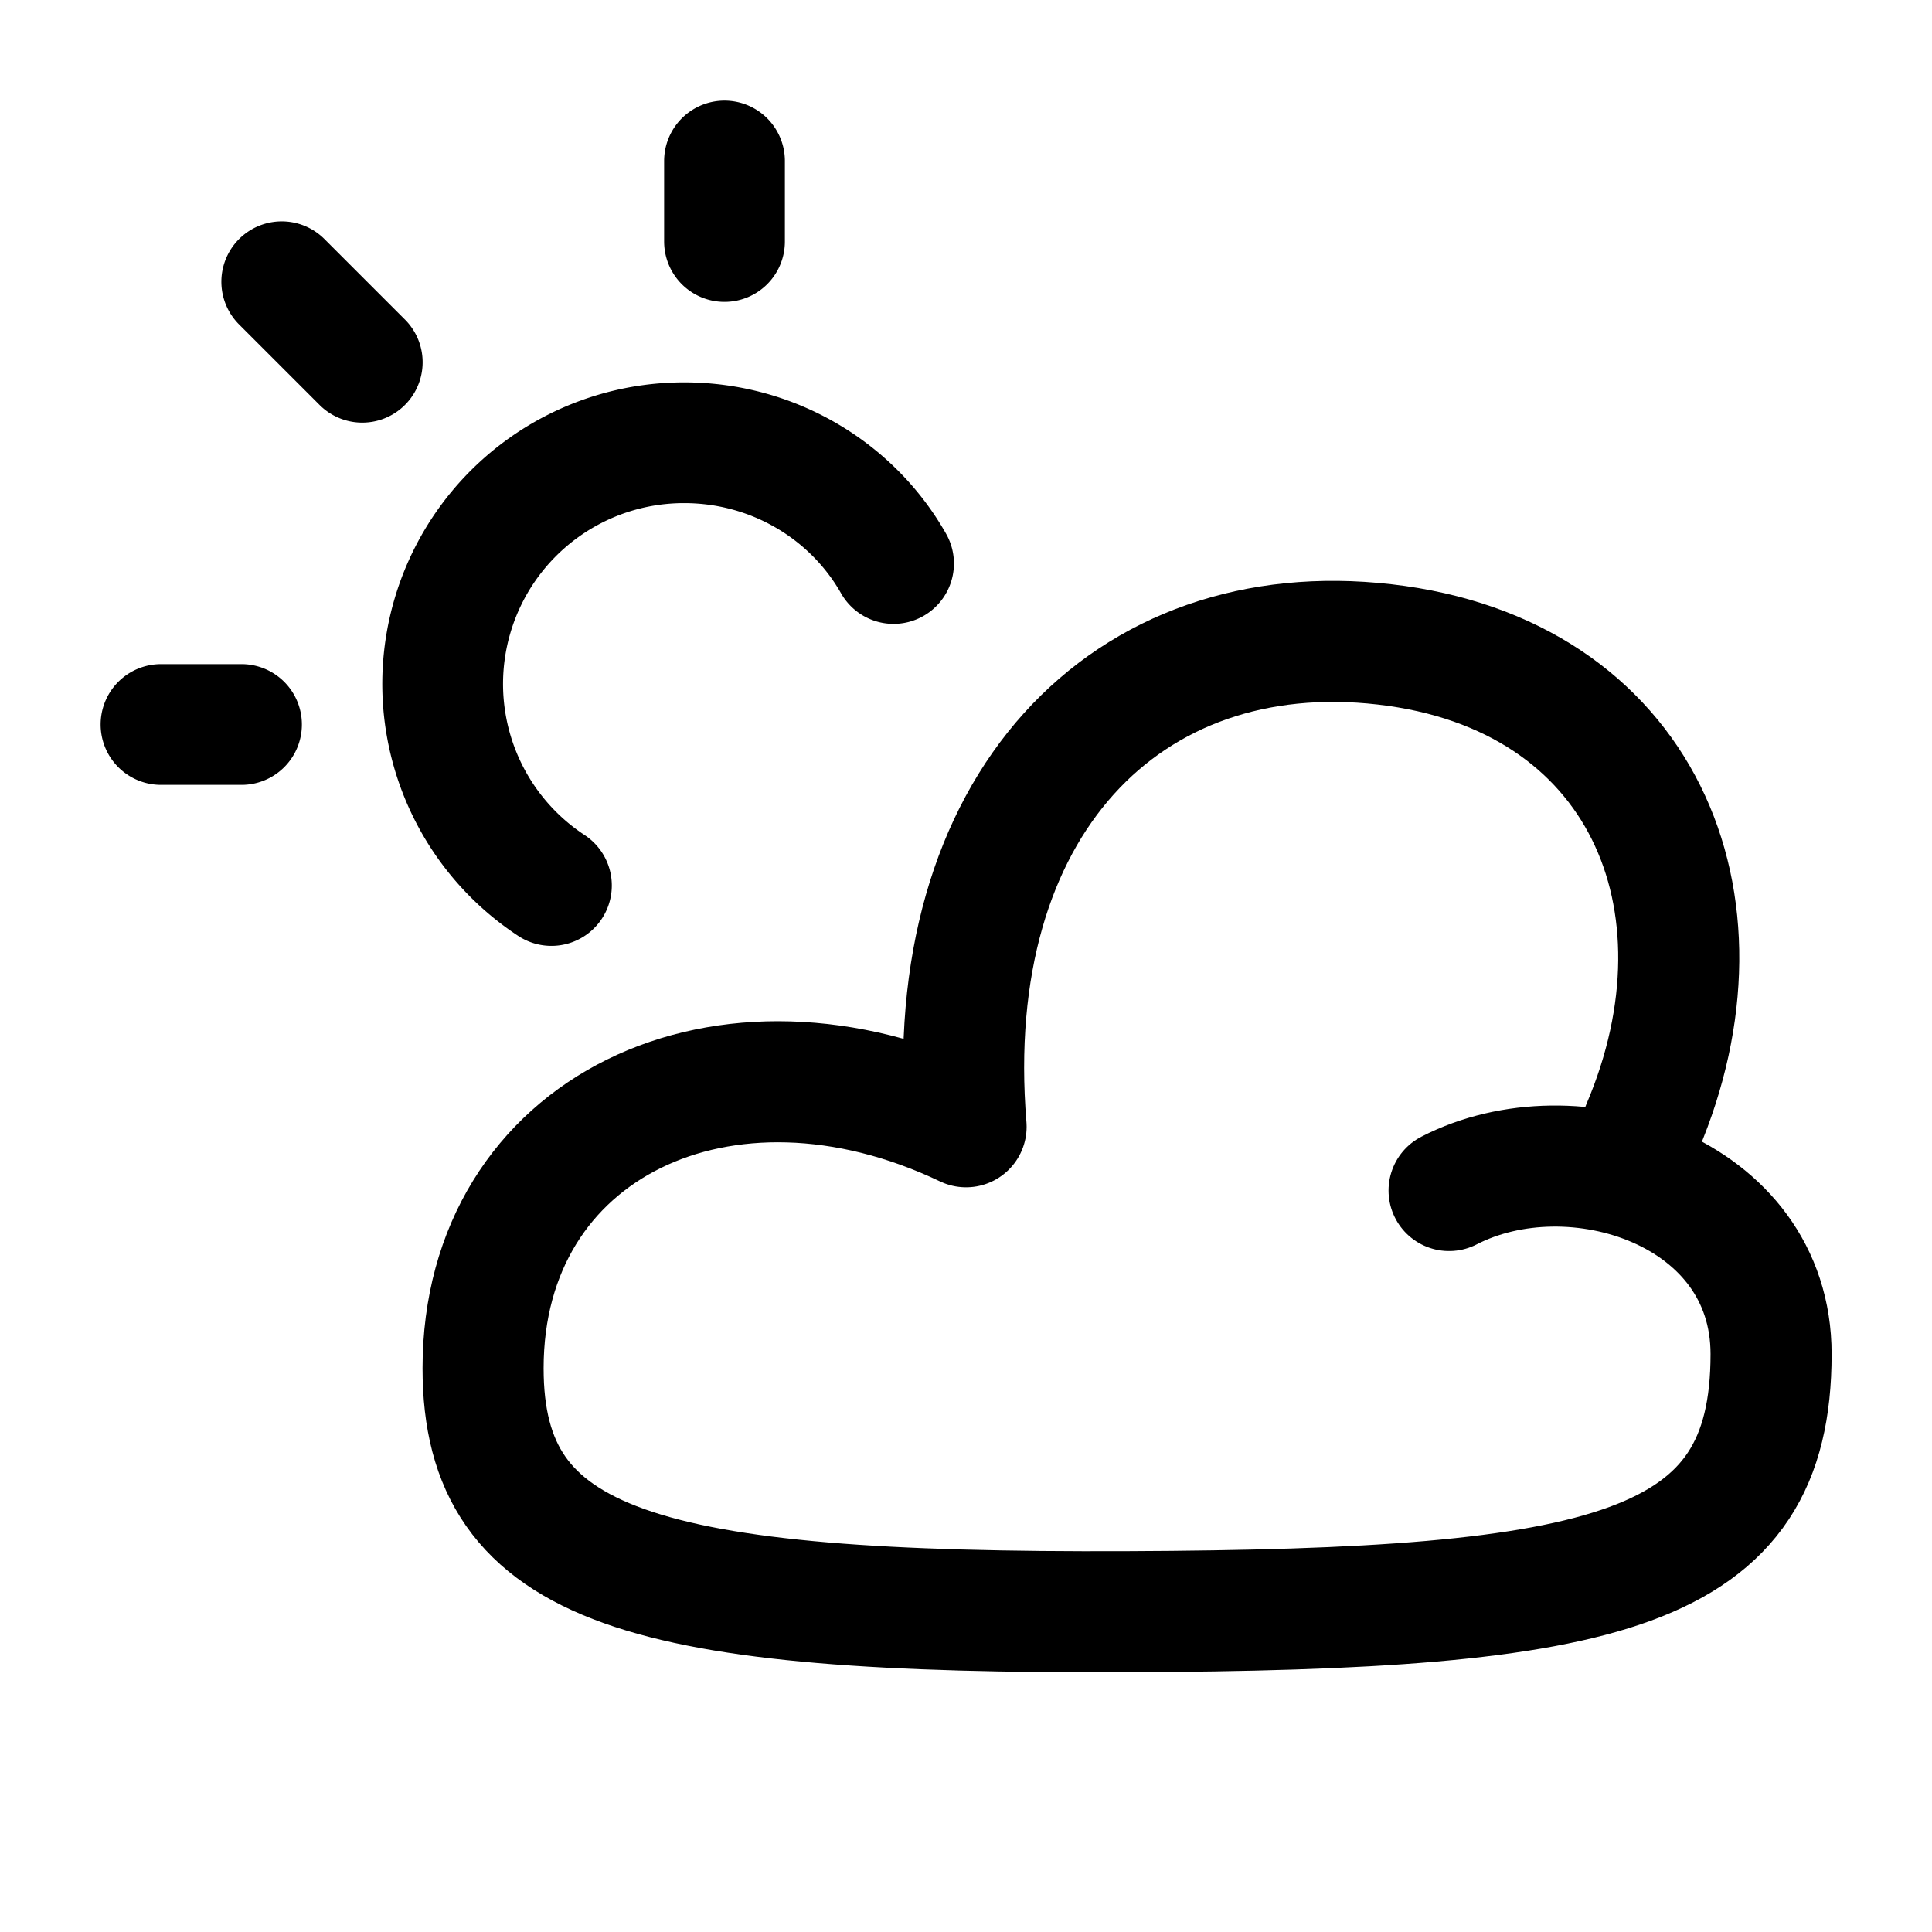 <svg
  fill="none"
  stroke="currentColor"
  stroke-linecap="round"
  stroke-linejoin="round"
  stroke-width="1.5"
  viewBox="0 0 24 24"
  width="24"
  height="24">
  <g>
    <path stroke-width="1.504" d="M20.401 14.005c1.192-2.8 0-5.632-3.2-6s-5.528 1.992-5.2 5.992c-3-1.432-6 0-6 3 0 2.496 2 3.048 8 3.024s8-.496 8-3.2c0-2.04-2.464-2.824-4-2.032"/>
    <path d="M6.85 11A2.996 2.996 0 0 1 8.5 5.5c1.11 0 2.09.6 2.6 1.5M9 3V2M2 9h1m.5-5.5 1 1"/>
  </g>
</svg>